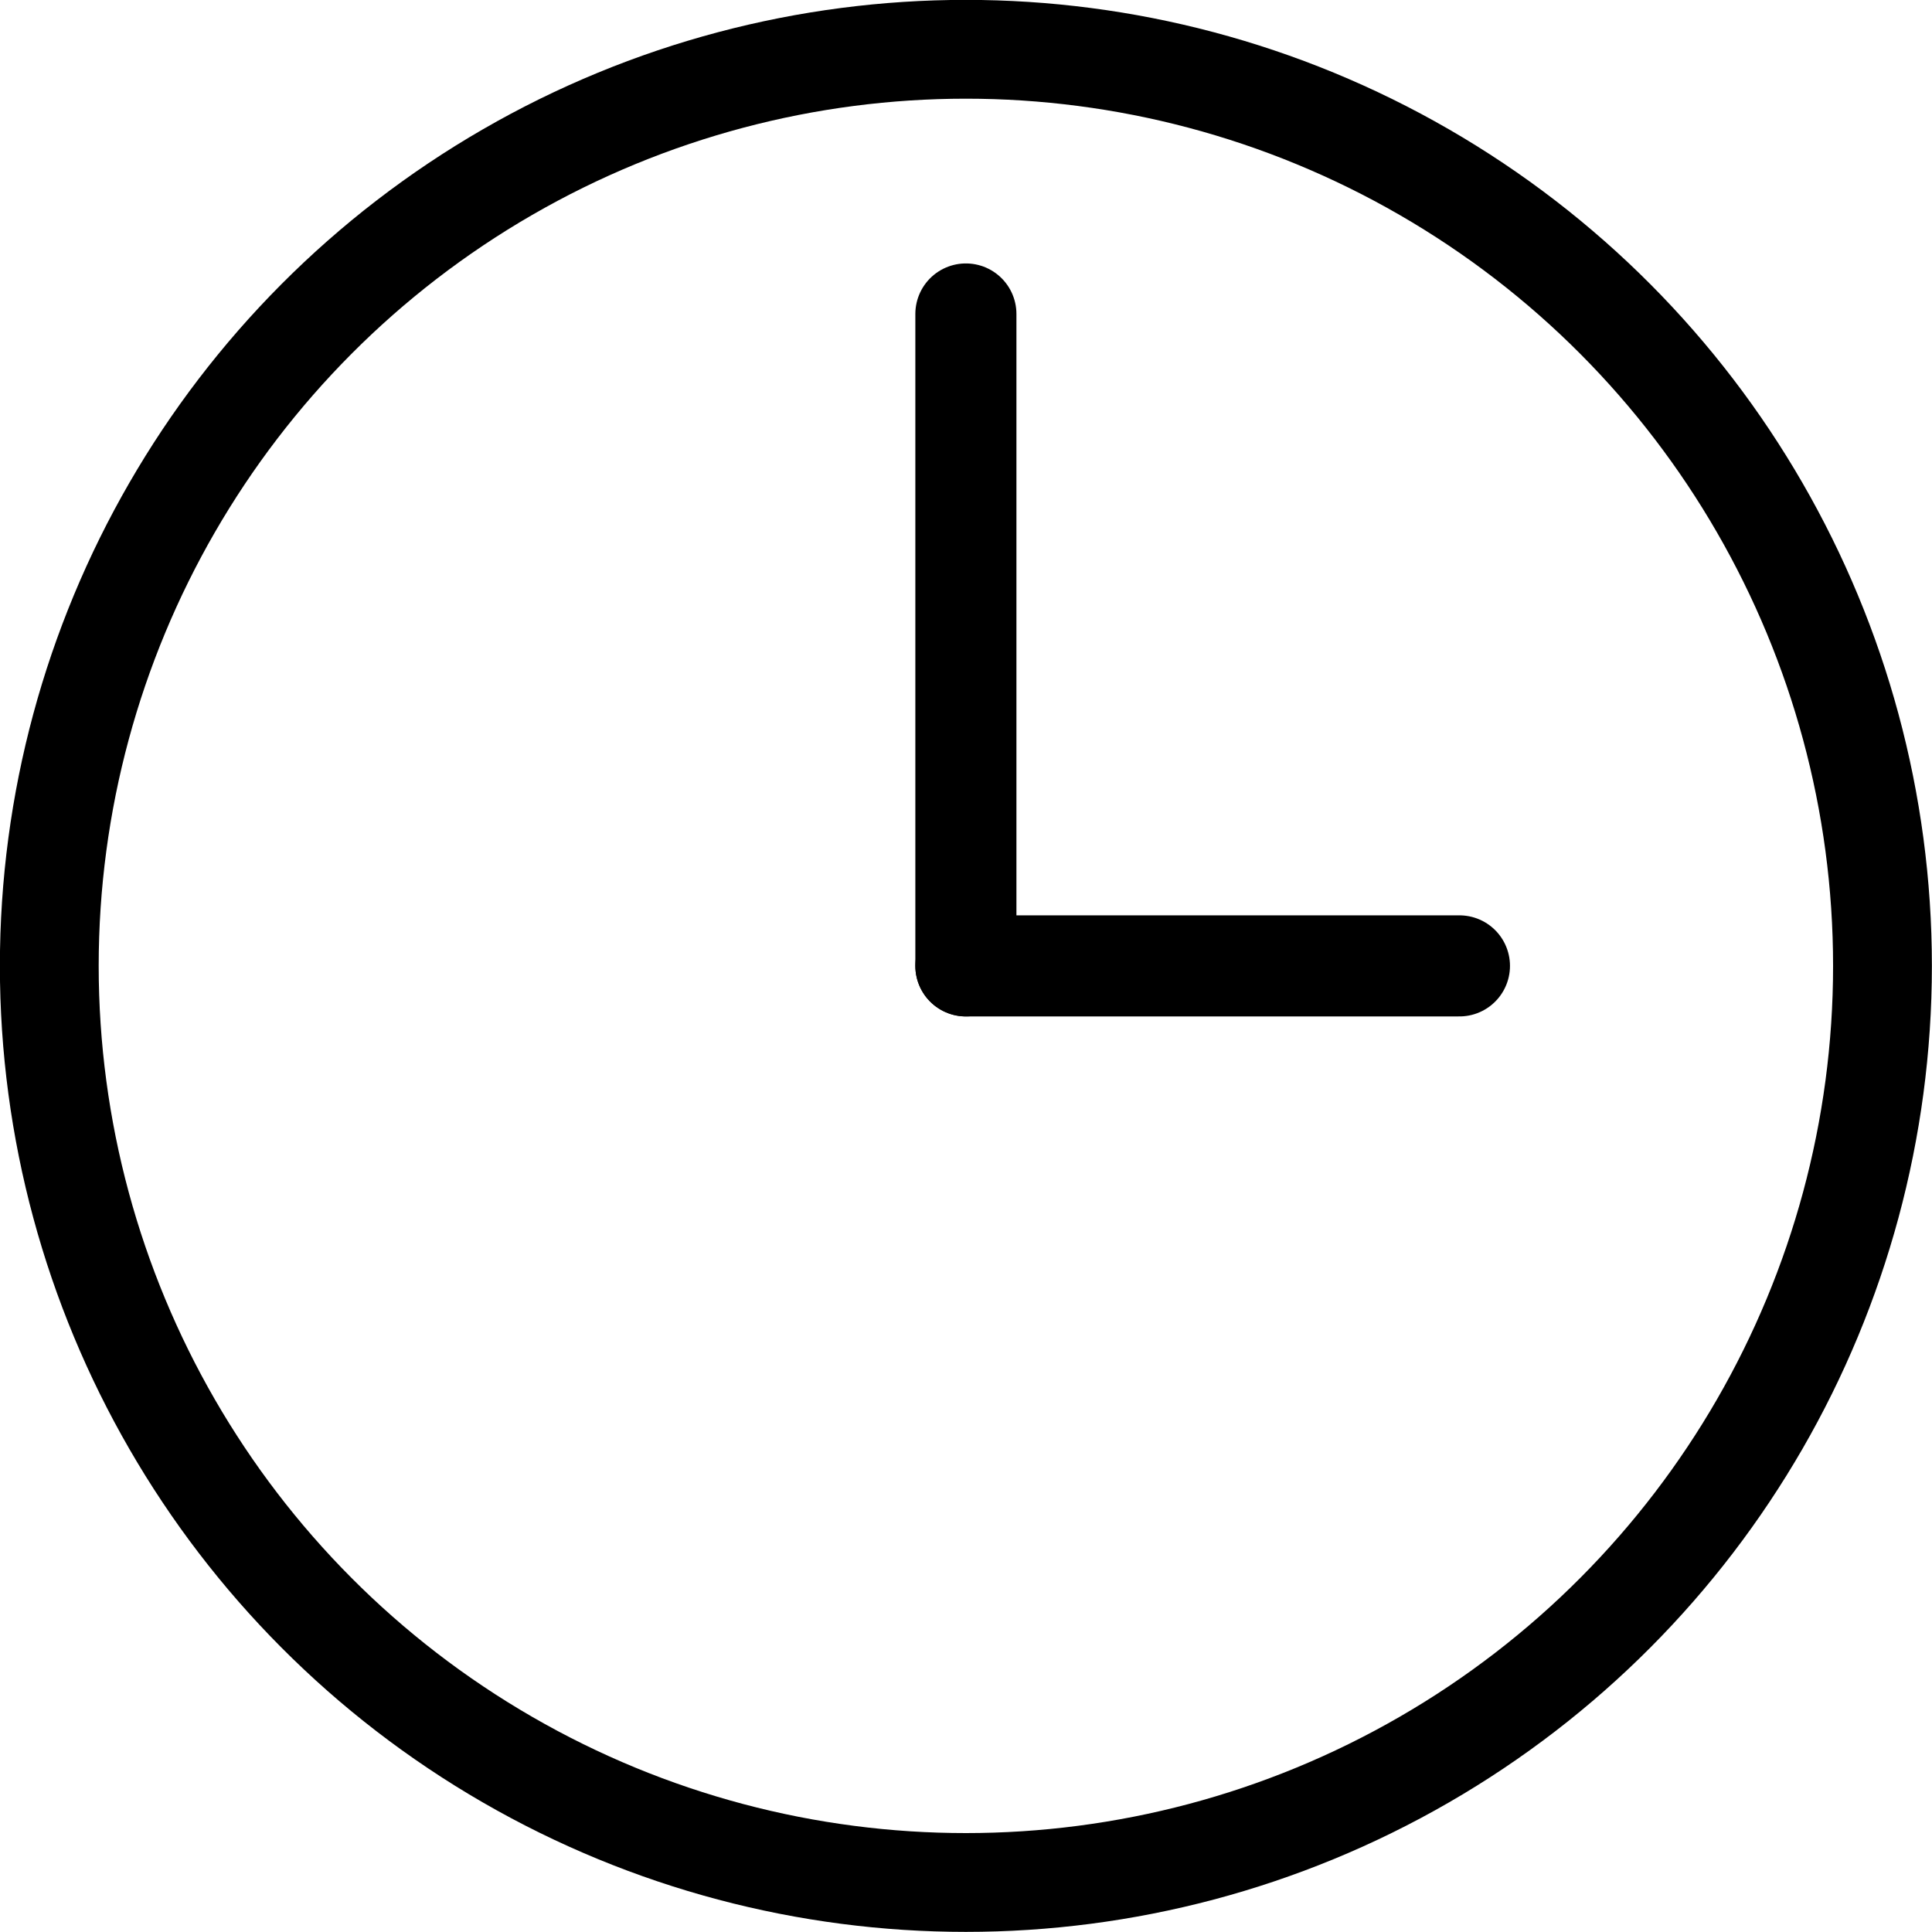 <?xml version="1.0" encoding="UTF-8" standalone="no"?>
<!-- Created with Inkscape (http://www.inkscape.org/) -->

<svg
   width="32"
   height="32"
   viewBox="0 0 8.467 8.467"
   version="1.1"
   id="svg5"
   sodipodi:docname="3oclock.svg"
   inkscape:version="1.2.2 (732a01da63, 2022-12-09)"
   xmlns:inkscape="http://www.inkscape.org/namespaces/inkscape"
   xmlns:sodipodi="http://sodipodi.sourceforge.net/DTD/sodipodi-0.dtd"
   xmlns="http://www.w3.org/2000/svg"
   xmlns:svg="http://www.w3.org/2000/svg">
  <sodipodi:namedview
     id="namedview7"
     pagecolor="#ffffff"
     bordercolor="#000000"
     borderopacity="0.25"
     inkscape:showpageshadow="2"
     inkscape:pageopacity="0.0"
     inkscape:pagecheckerboard="true"
     inkscape:deskcolor="#d1d1d1"
     inkscape:document-units="mm"
     showgrid="false"
     inkscape:zoom="19.02887"
     inkscape:cx="20.022208"
     inkscape:cy="25.067174"
     inkscape:window-width="2560"
     inkscape:window-height="1566"
     inkscape:window-x="-11"
     inkscape:window-y="-11"
     inkscape:window-maximized="1"
     inkscape:current-layer="layer1" />
  <defs
     id="defs2">
    <linearGradient
       id="linearGradient3649"
       inkscape:swatch="solid">
      <stop
         style="stop-color:#000000;stop-opacity:1;"
         offset="0"
         id="stop3647" />
    </linearGradient>
  </defs>
  <g
     inkscape:label="Layer 1"
     inkscape:groupmode="layer"
     id="layer1">
    <circle
       style="fill:none;fill-opacity:1;stroke:#000000;stroke-width:0.433;stroke-dasharray:none;stroke-opacity:1"
       id="path172"
       cx="4.233"
       cy="4.233"
       r="4.017" />
    <path
       style="fill:none;fill-opacity:1;stroke:#000000;stroke-width:0.443;stroke-linecap:round;stroke-dasharray:none;stroke-opacity:1"
       d="m 4.233,4.233 -3e-7,-2.857"
       id="path5904" />
    <path
       style="fill:none;fill-opacity:1;stroke:#000000;stroke-width:0.443;stroke-linecap:round;stroke-dasharray:none;stroke-opacity:1"
       d="m 4.233,4.233 2.163,3e-7"
       id="path5906" />
  </g>
</svg>
